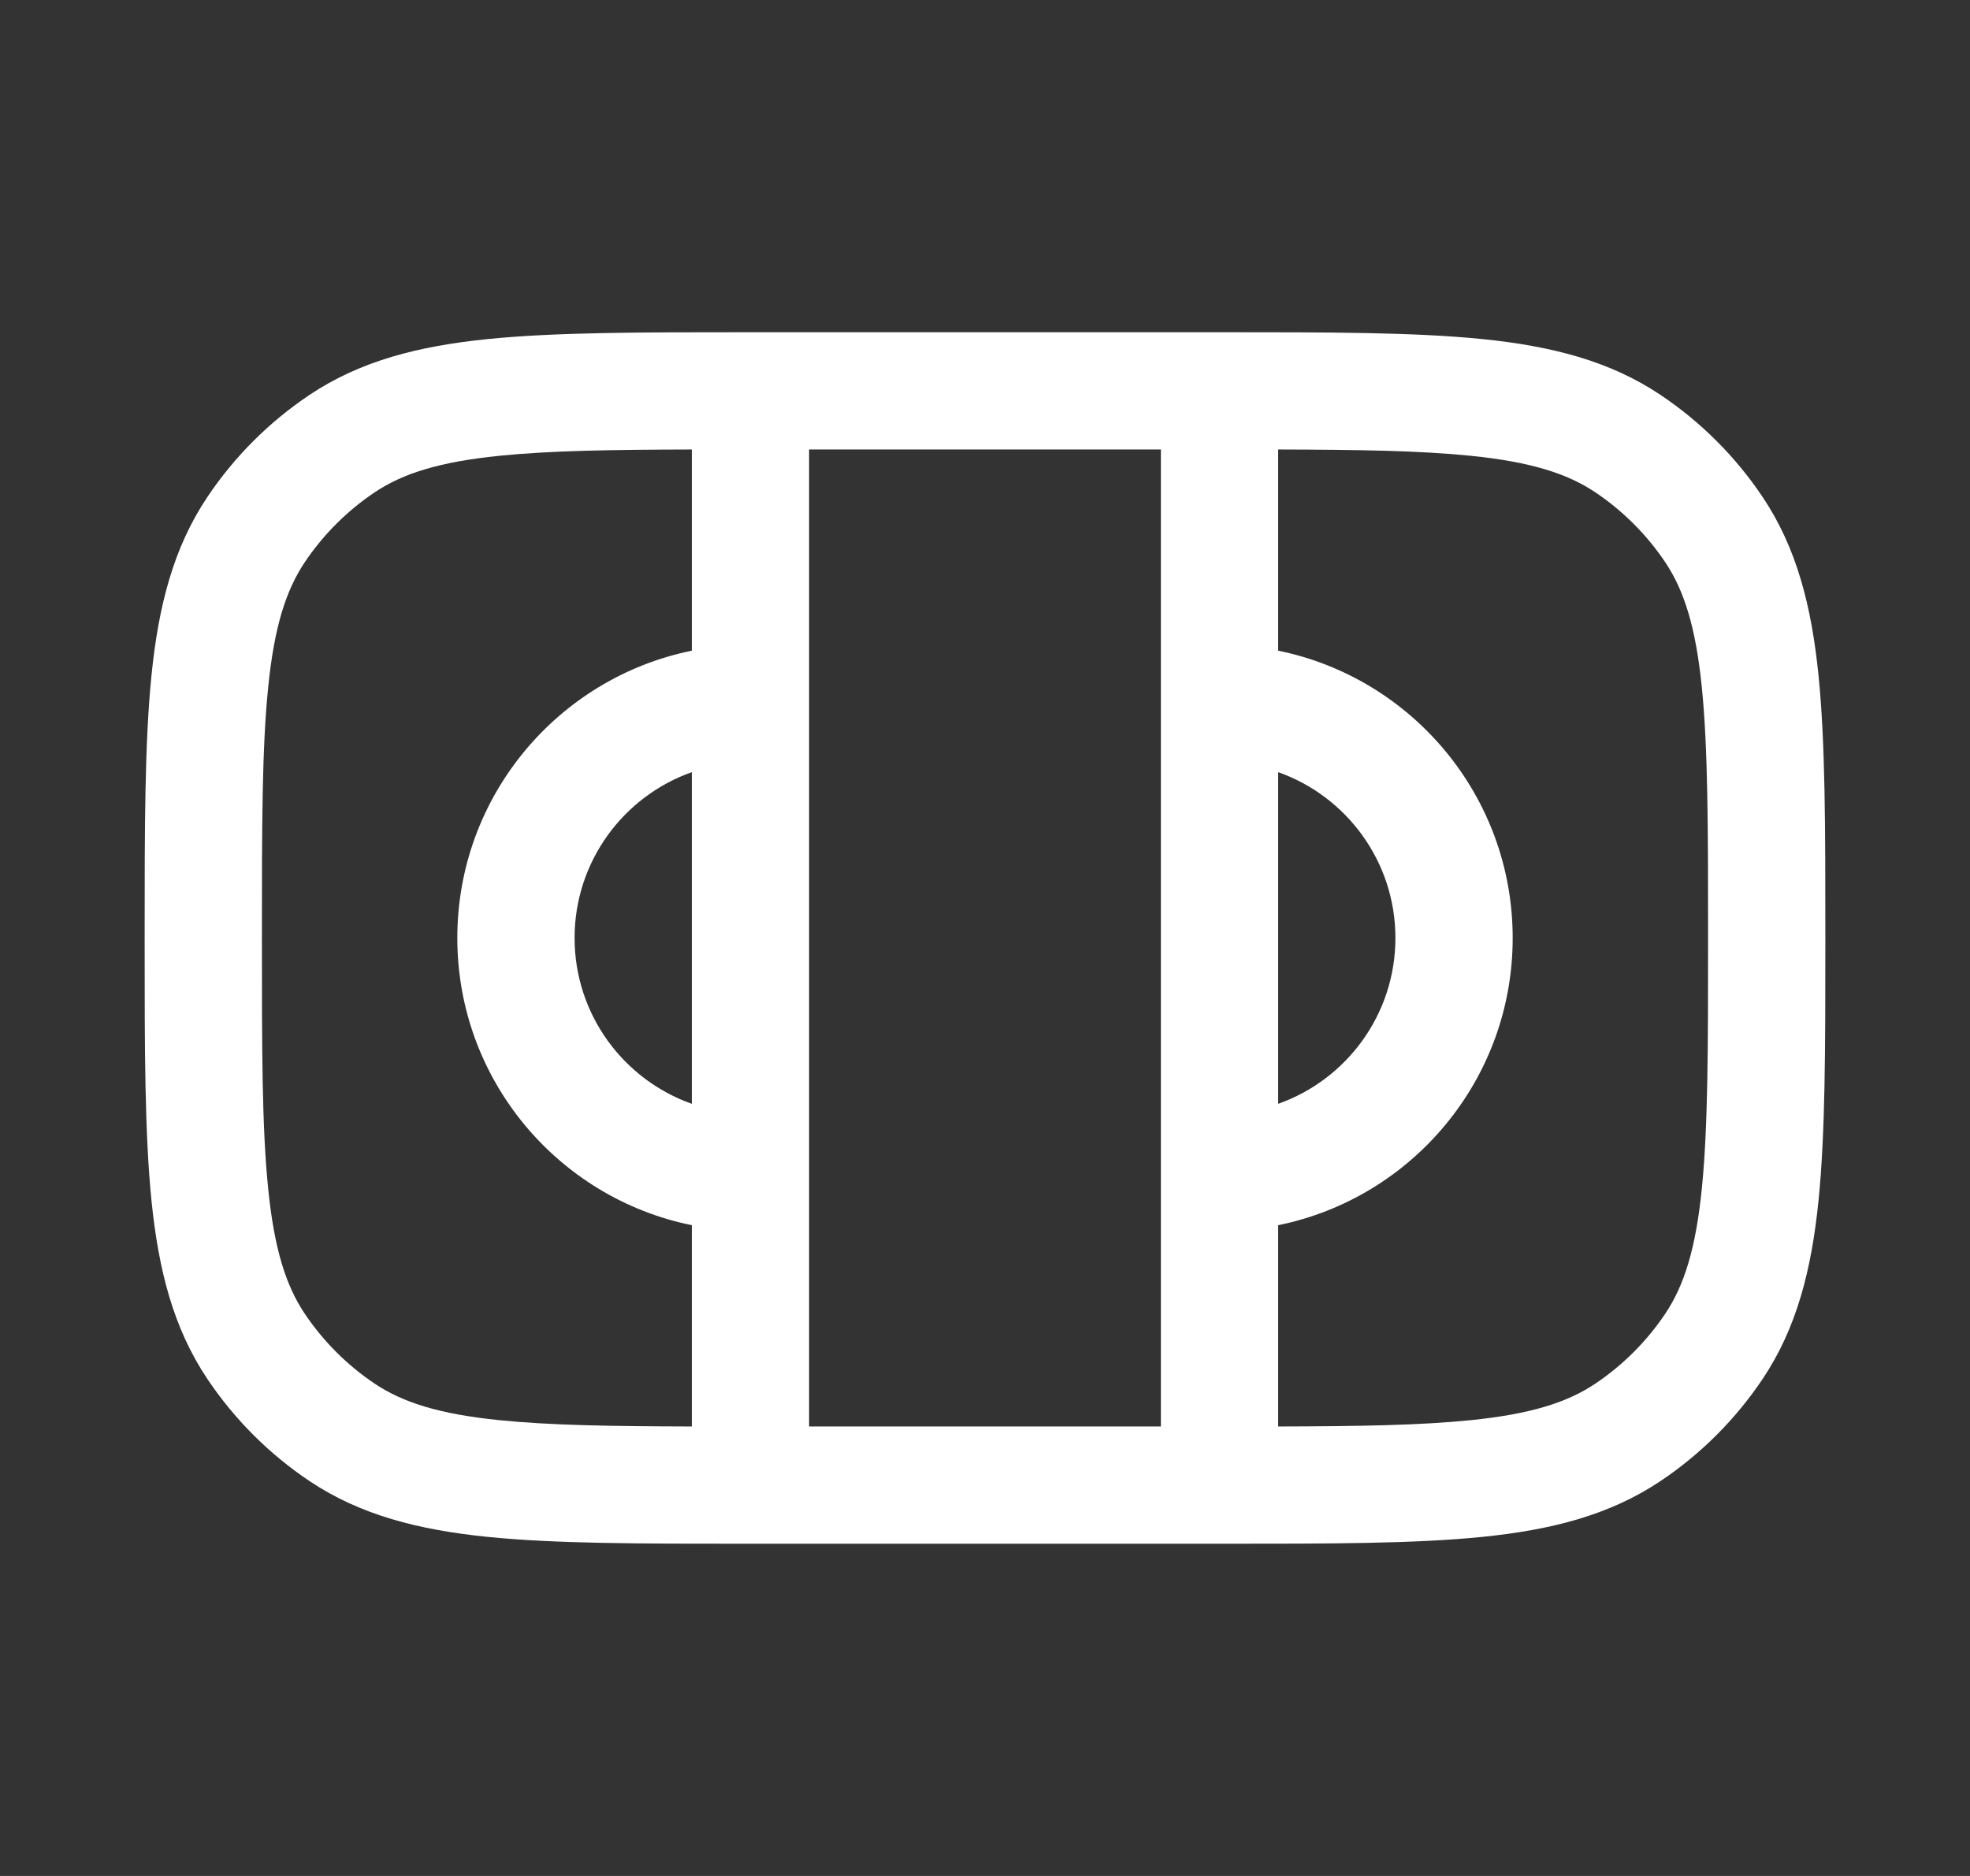 <svg width="21" height="20" viewBox="0 0 21 20" fill="none" xmlns="http://www.w3.org/2000/svg">
<rect x="0" y="0" width="21" height="20" fill="#333333" stroke="none"/>
<path fill-rule="evenodd" clip-rule="evenodd" d="M13.625 4.792V6.937C15.051 7.227 16.125 8.488 16.125 10C16.125 11.512 15.051 12.773 13.625 13.062V15.208C14.489 15.206 15.145 15.195 15.675 15.141C16.316 15.076 16.704 14.953 17.005 14.752C17.3 14.554 17.554 14.3 17.752 14.005C17.953 13.704 18.076 13.316 18.141 12.675C18.207 12.024 18.208 11.183 18.208 10C18.208 8.817 18.207 7.976 18.141 7.325C18.076 6.684 17.953 6.296 17.752 5.995C17.554 5.7 17.3 5.446 17.005 5.248C16.704 5.047 16.316 4.924 15.675 4.859C15.145 4.805 14.489 4.794 13.625 4.792ZM12.375 15.208L12.375 4.792L8.625 4.792V15.208H12.375ZM7.375 15.208V13.062C5.949 12.773 4.875 11.512 4.875 10C4.875 8.488 5.949 7.227 7.375 6.937V4.792C6.511 4.794 5.855 4.805 5.325 4.859C4.684 4.924 4.296 5.047 3.995 5.248C3.7 5.446 3.446 5.7 3.248 5.995C3.047 6.296 2.924 6.684 2.859 7.325C2.792 7.976 2.792 8.817 2.792 10C2.792 11.183 2.792 12.024 2.859 12.675C2.924 13.316 3.047 13.704 3.248 14.005C3.446 14.3 3.7 14.554 3.995 14.752C4.296 14.953 4.684 15.076 5.325 15.141C5.855 15.195 6.511 15.206 7.375 15.208ZM7.375 8.232C6.647 8.489 6.125 9.184 6.125 10C6.125 10.816 6.647 11.511 7.375 11.768L7.375 8.232ZM13.625 11.768C14.353 11.511 14.875 10.816 14.875 10C14.875 9.184 14.353 8.489 13.625 8.232L13.625 11.768ZM15.802 3.615C16.541 3.69 17.159 3.848 17.699 4.209C18.131 4.498 18.502 4.869 18.791 5.301C19.152 5.841 19.31 6.459 19.385 7.198C19.458 7.92 19.458 8.824 19.458 9.965V10.035C19.458 11.176 19.458 12.08 19.385 12.802C19.31 13.541 19.152 14.159 18.791 14.699C18.502 15.131 18.131 15.502 17.699 15.791C17.159 16.152 16.541 16.31 15.802 16.385C15.08 16.458 14.176 16.458 13.035 16.458H7.965C6.824 16.458 5.92 16.458 5.198 16.385C4.459 16.31 3.841 16.152 3.301 15.791C2.869 15.502 2.498 15.131 2.209 14.699C1.848 14.159 1.69 13.541 1.615 12.802C1.542 12.08 1.542 11.176 1.542 10.035V9.965C1.542 8.824 1.542 7.92 1.615 7.198C1.69 6.459 1.848 5.841 2.209 5.301C2.498 4.869 2.869 4.498 3.301 4.209C3.841 3.848 4.459 3.69 5.198 3.615C5.92 3.542 6.824 3.542 7.965 3.542L13.035 3.542C14.176 3.542 15.08 3.542 15.802 3.615Z" fill="white"/>
</svg>
